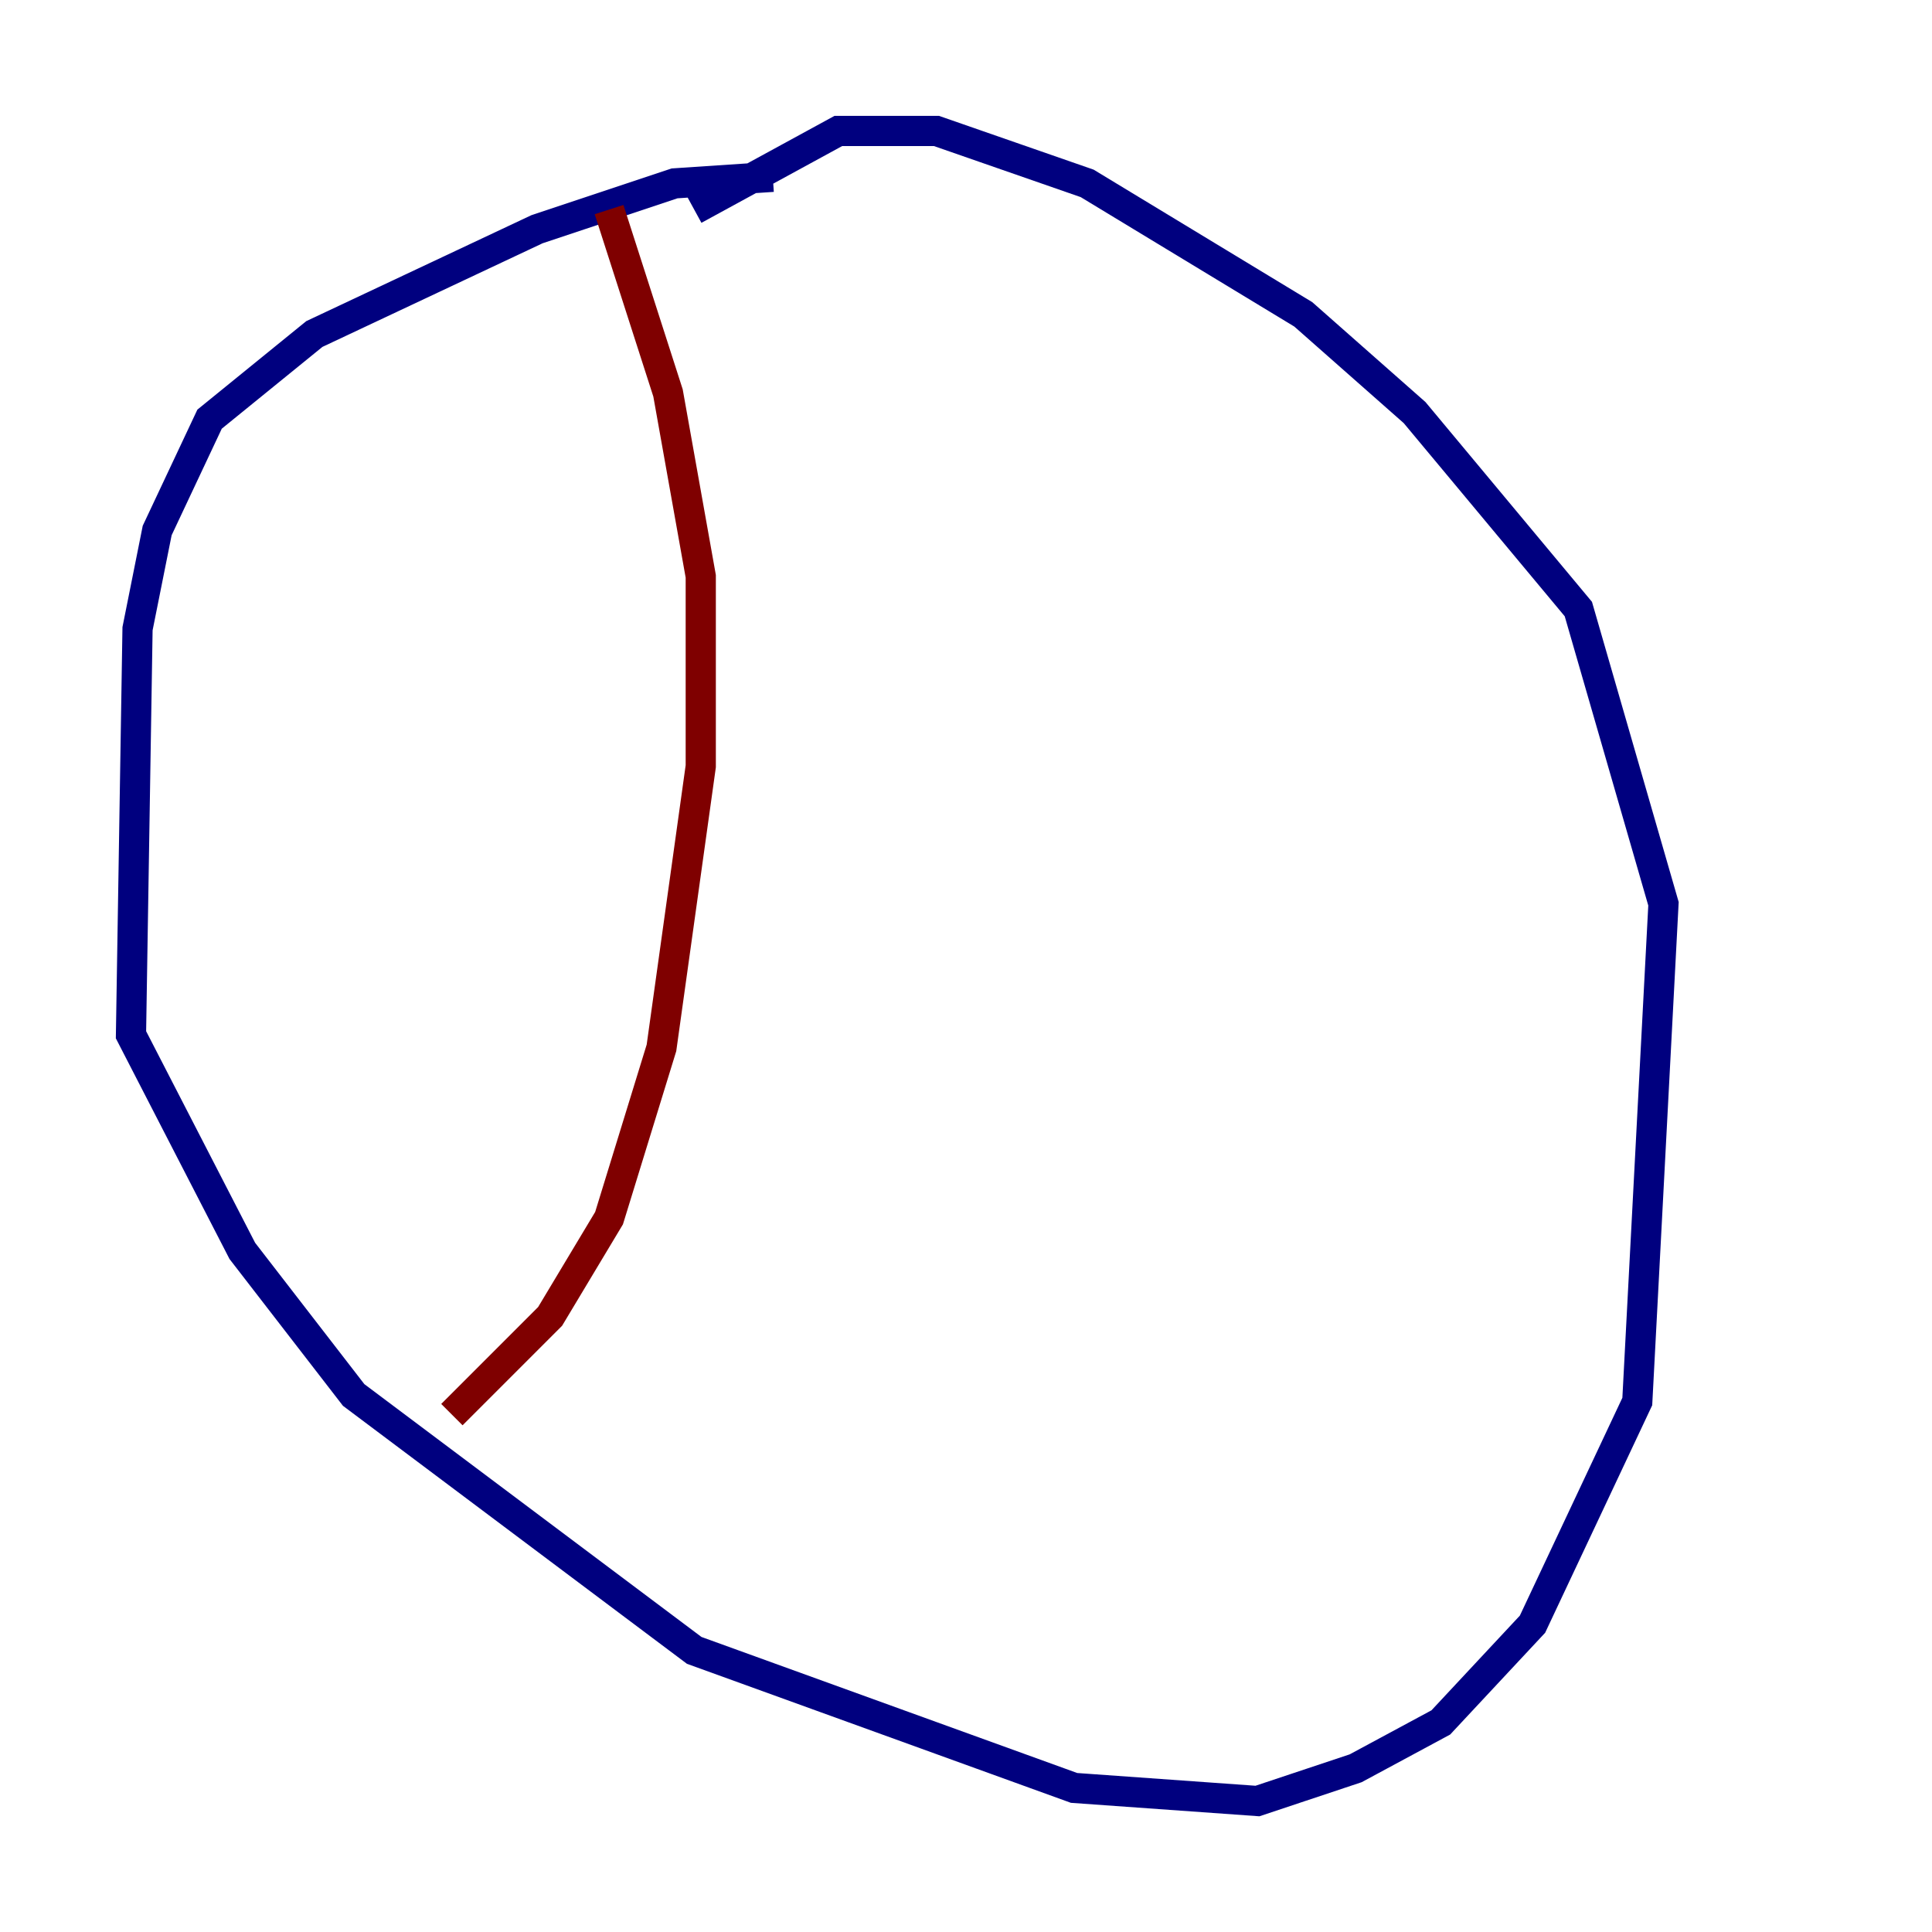 <?xml version="1.0" encoding="utf-8" ?>
<svg baseProfile="tiny" height="128" version="1.2" viewBox="0,0,128,128" width="128" xmlns="http://www.w3.org/2000/svg" xmlns:ev="http://www.w3.org/2001/xml-events" xmlns:xlink="http://www.w3.org/1999/xlink"><defs /><polyline fill="none" points="51.2,11.715 44.691,12.149 35.58,15.186 20.827,22.129 13.885,27.77 10.414,35.146 9.112,41.654 8.678,68.556 16.054,82.875 23.43,92.42 45.993,109.342 71.159,118.454 83.308,119.322 89.817,117.153 95.458,114.115 101.532,107.607 108.475,92.854 110.21,59.878 104.57,40.352 93.722,27.336 86.346,20.827 72.027,12.149 62.047,8.678 55.539,8.678 45.993,13.885" stroke="#00007f" stroke-width="2" /><polyline fill="none" points="40.352,13.885 44.258,26.034 46.427,38.183 46.427,50.766 43.824,69.424 40.352,80.705 36.447,87.214 29.939,93.722" stroke="#7f0000" stroke-width="2" /></svg>